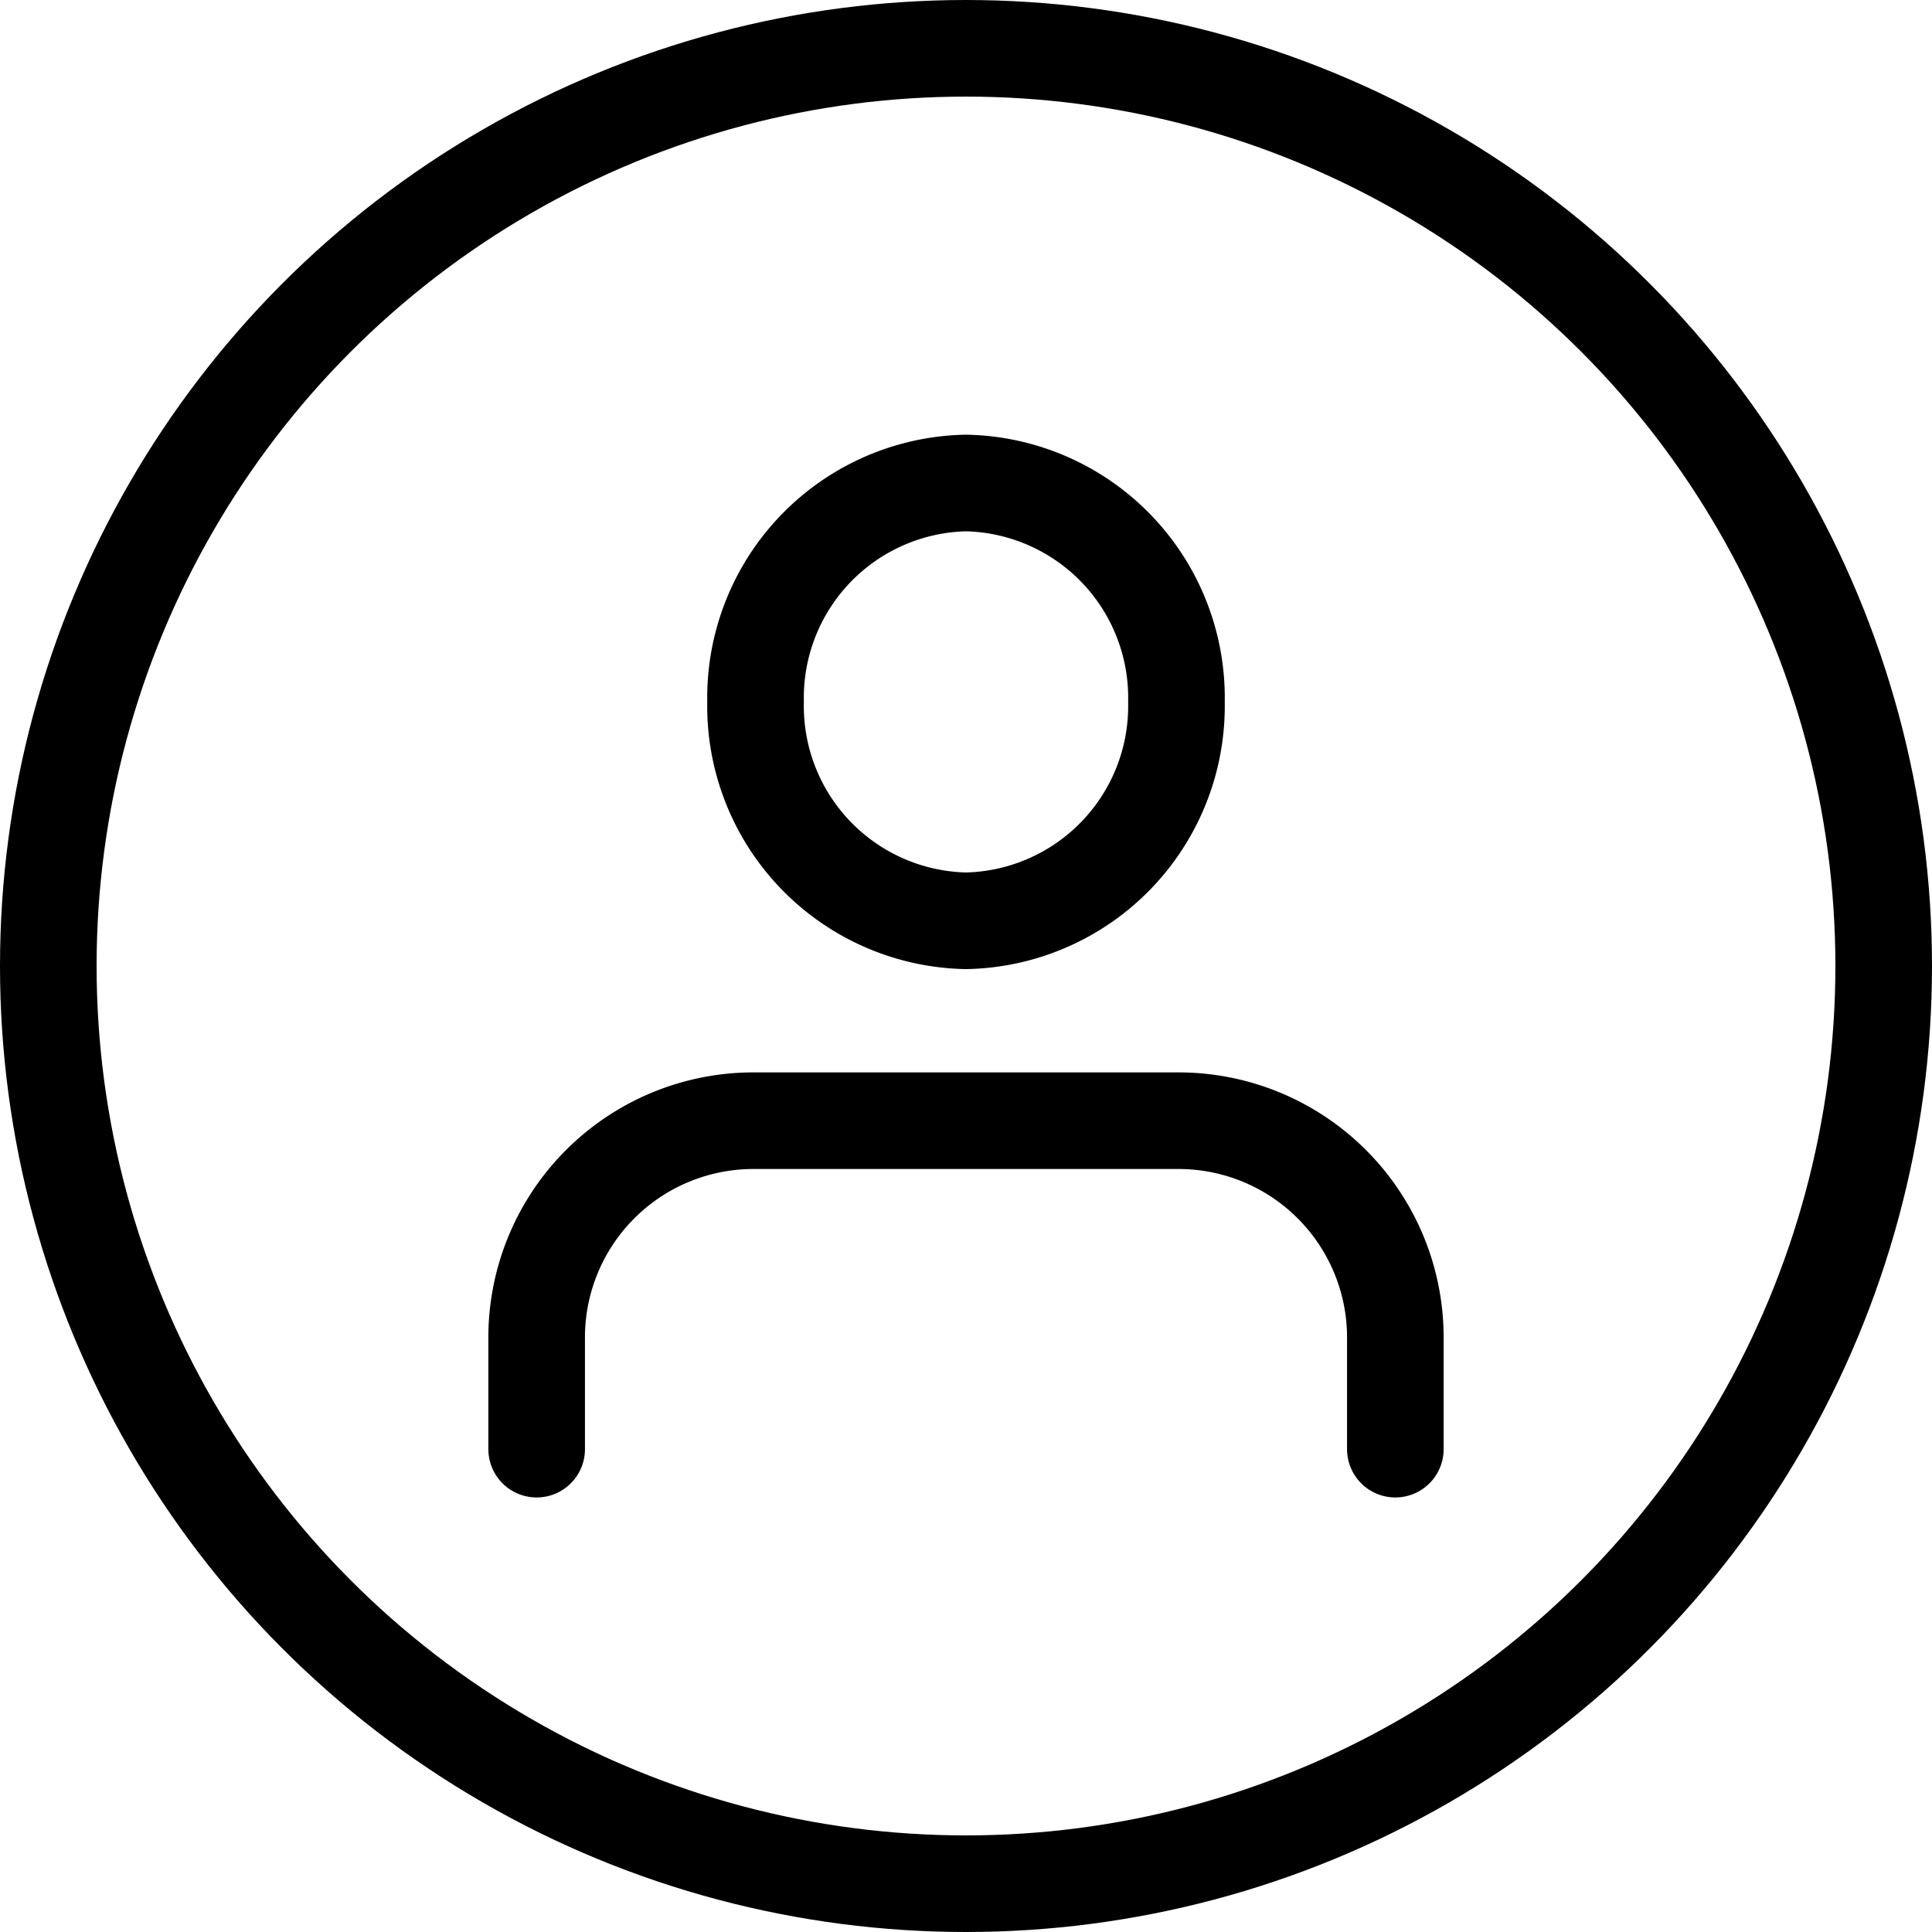 <svg id="Group_2" data-name="Group 2" xmlns="http://www.w3.org/2000/svg" width="40" height="40" viewBox="0 0 40 40">
  <g id="Ellipse_1" data-name="Ellipse 1" fill="none" stroke="#000" stroke-width="2">
    <circle cx="20" cy="20" r="20" stroke="none"/>
    <circle cx="20" cy="20" r="19" fill="none"/>
  </g>
  <g id="Icon_feather-user" data-name="Icon feather-user" transform="translate(11.111 10)">
    <path id="Path_1" data-name="Path 1" d="M23.778,29.3V27.032A4.489,4.489,0,0,0,19.333,22.5H10.444A4.489,4.489,0,0,0,6,27.032V29.3" transform="translate(-6 -9.297)" fill="none" stroke="#000" stroke-linecap="round" stroke-linejoin="round" stroke-width="2"/>
    <path id="Path_2" data-name="Path 2" d="M20.714,9.032a4.447,4.447,0,0,1-4.357,4.532A4.447,4.447,0,0,1,12,9.032,4.447,4.447,0,0,1,16.357,4.5,4.447,4.447,0,0,1,20.714,9.032Z" transform="translate(-7.468 -4.5)" fill="none" stroke="#000" stroke-linecap="round" stroke-linejoin="round" stroke-width="2"/>
  </g>
</svg>

